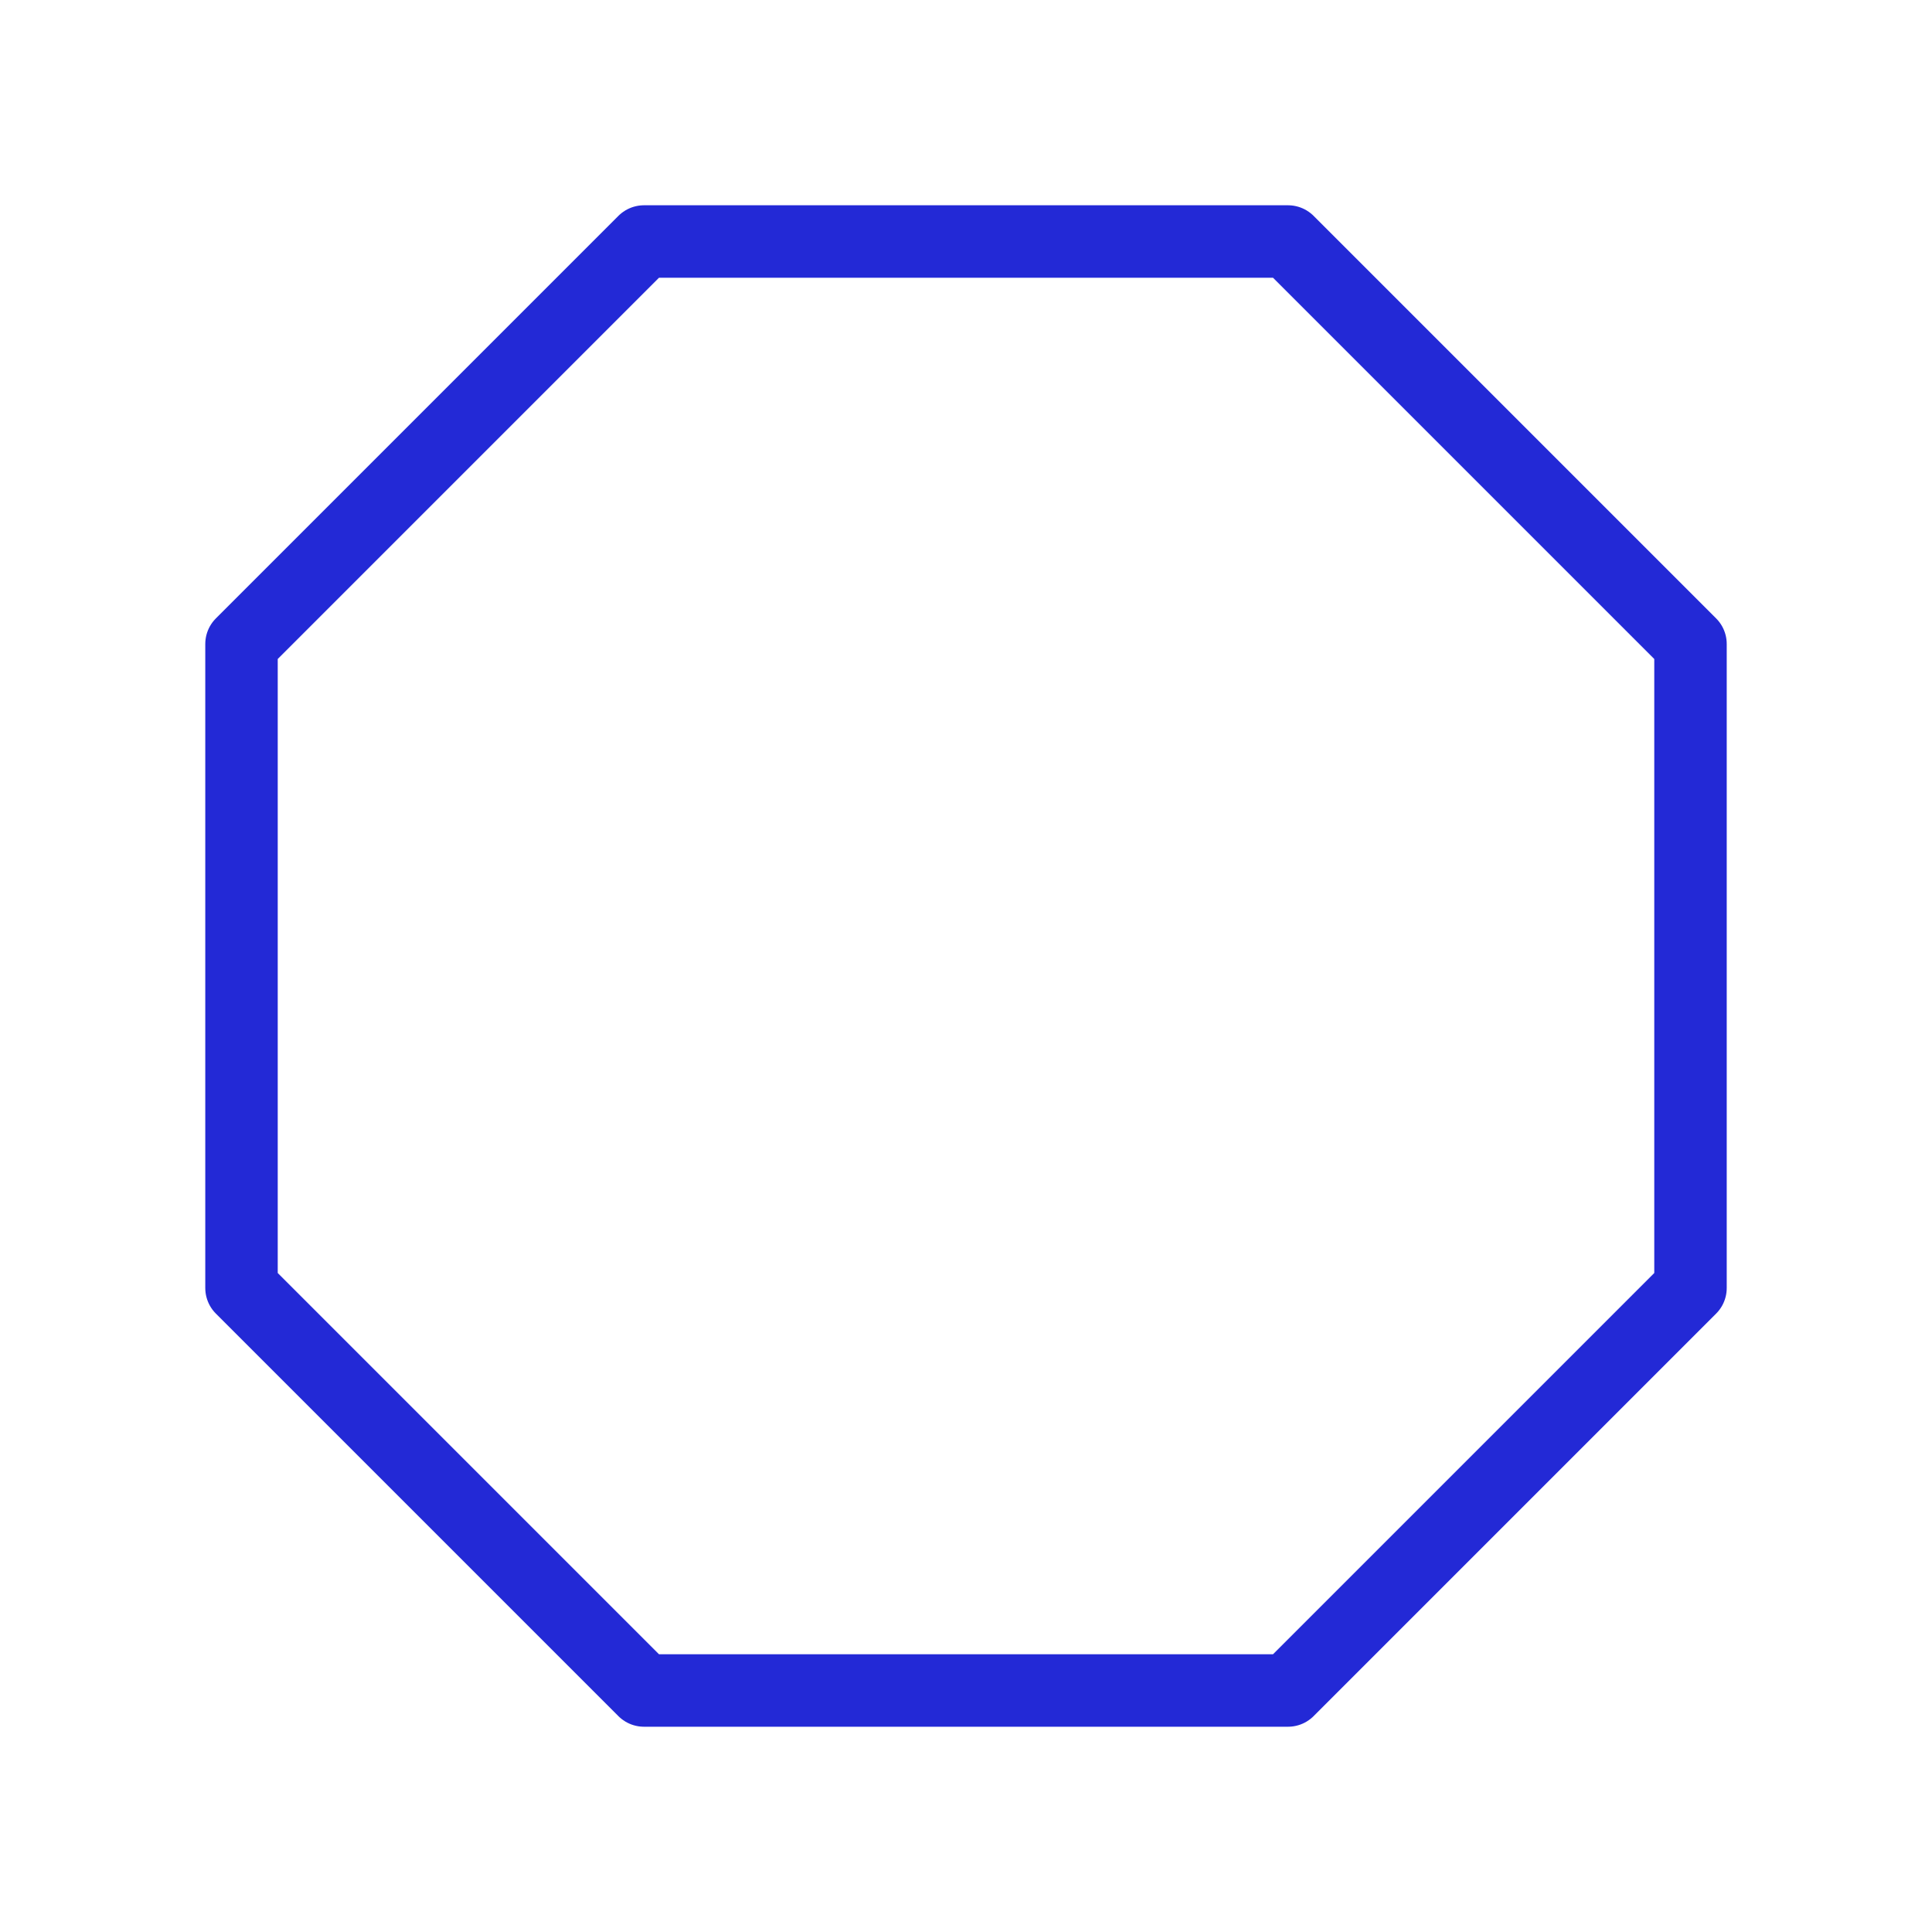 <svg role="img" xmlns="http://www.w3.org/2000/svg" width="80px" height="80px" viewBox="0 0 24 24" aria-labelledby="octagonIconTitle" stroke="#2329D6" stroke-width="0.9" stroke-linecap="round" stroke-linejoin="round" fill="none" color="#2329D6"> <title id="octagonIconTitle">Octagon</title> <polygon points="16 3 21 8 21 16 16 21 8 21 3 16 3 8 8 3"/> </svg>